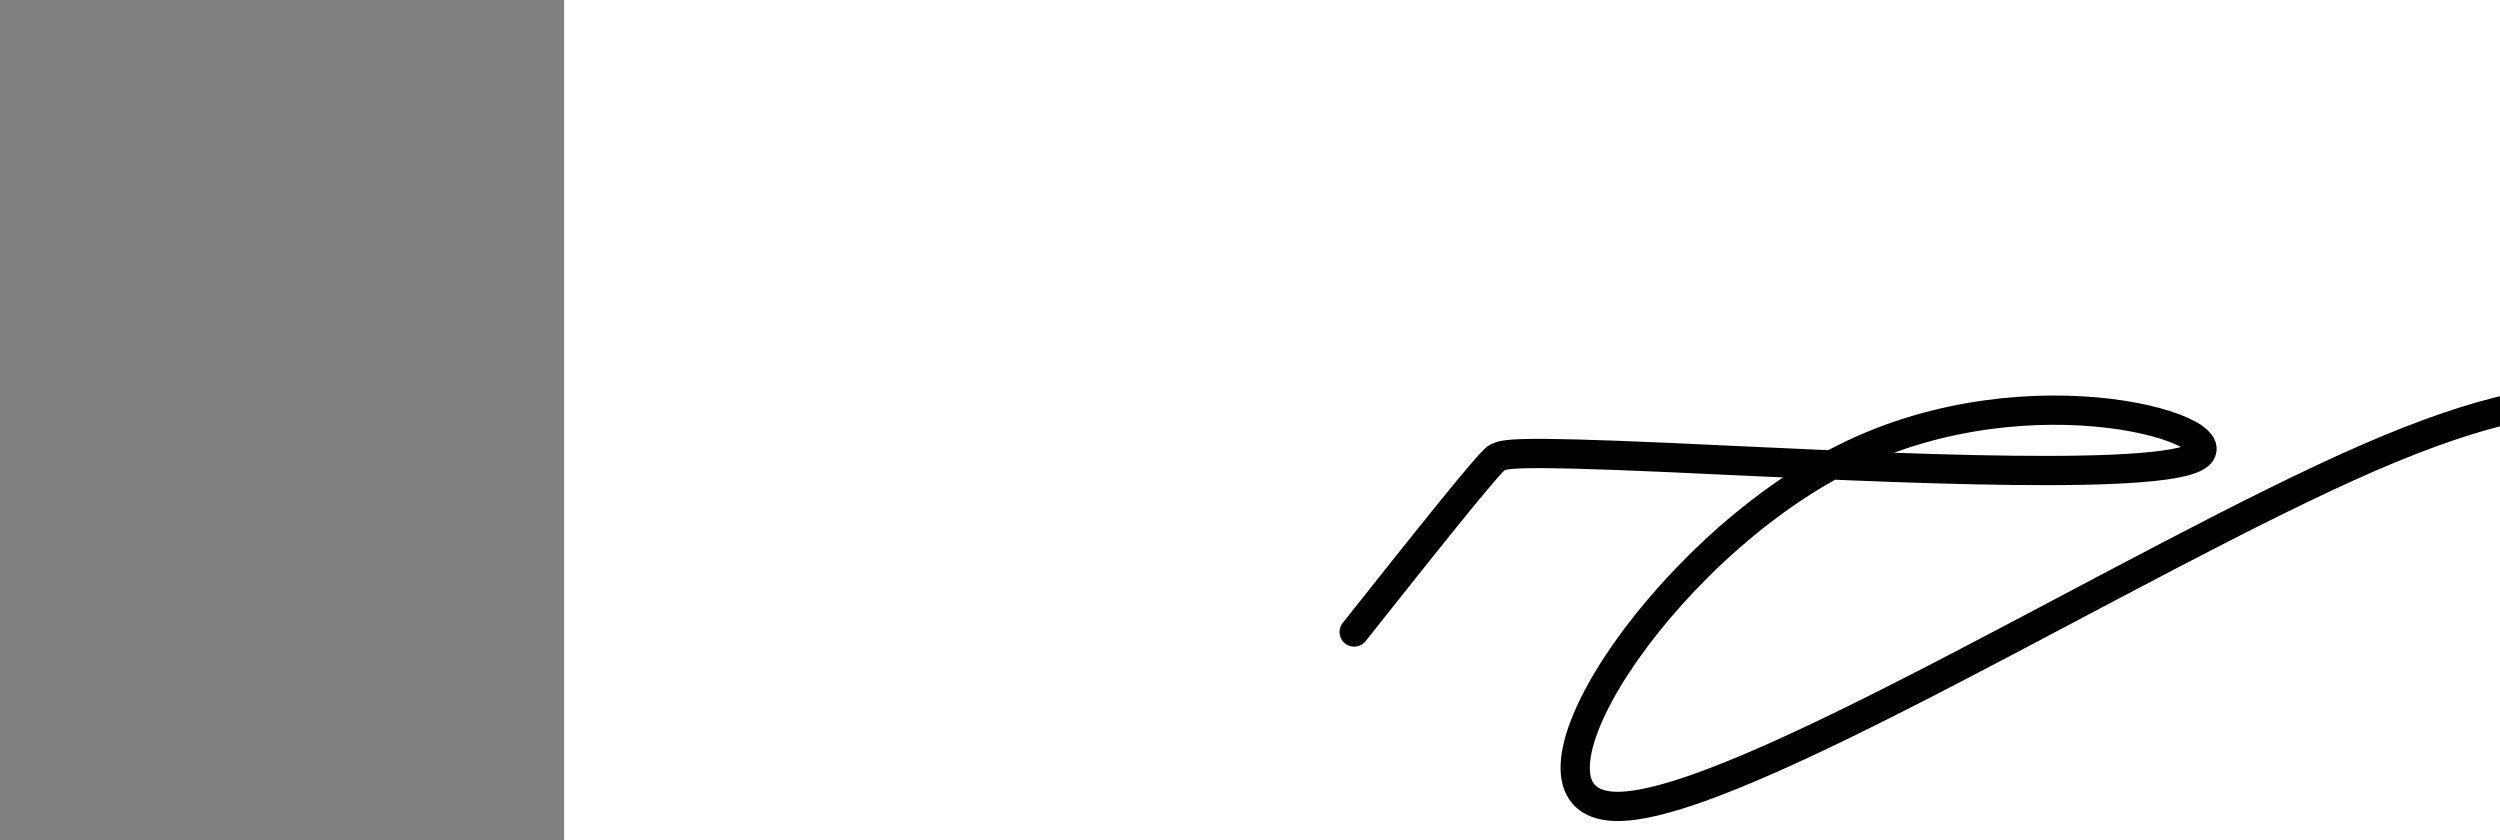 <?xml version="1.0" encoding="utf-8"?><svg version="1.1" id="Calque_1" xmlns="http://www.w3.org/2000/svg" xmlns:xlink="http://www.w3.org/1999/xlink" x="0px" y="0px" width="2136px" height="718px" viewBox="-482 180 2136 718" enable-background="new -482 180 2136 718" xml:space="preserve"><rect x="-482" y="180" width="2136" height="718" fill="#808080" stroke="none"/><g xmlns="http://www.w3.org/2000/svg"><polygon points="0,1440 0,0 2560,0 2560,1440" fill="rgb(255,255,255)" stroke-width="1" stroke-linecap="butt" stroke-linejoin="miter"/><path d="M1840,571c-50.495,-42.79 -100.991,-85.579 -298,0c-197.009,85.579 -540.533,299.528 -643,298c-102.467,-1.528 36.122,-218.533 196,-298c159.878,-79.467 341.044,-21.395 298,0c-43.044,21.395 -310.298,6.113 -447,0c-136.702,-6.113 -142.851,-3.056 -149,0c-6.149,3.056 -64.075,76.028 -122,149" fill-opacity="0" fill="rgb(0,0,0)" stroke="rgb(0,0,0)" stroke-width="25" stroke-linecap="round" stroke-linejoin="round"/></g></svg>
